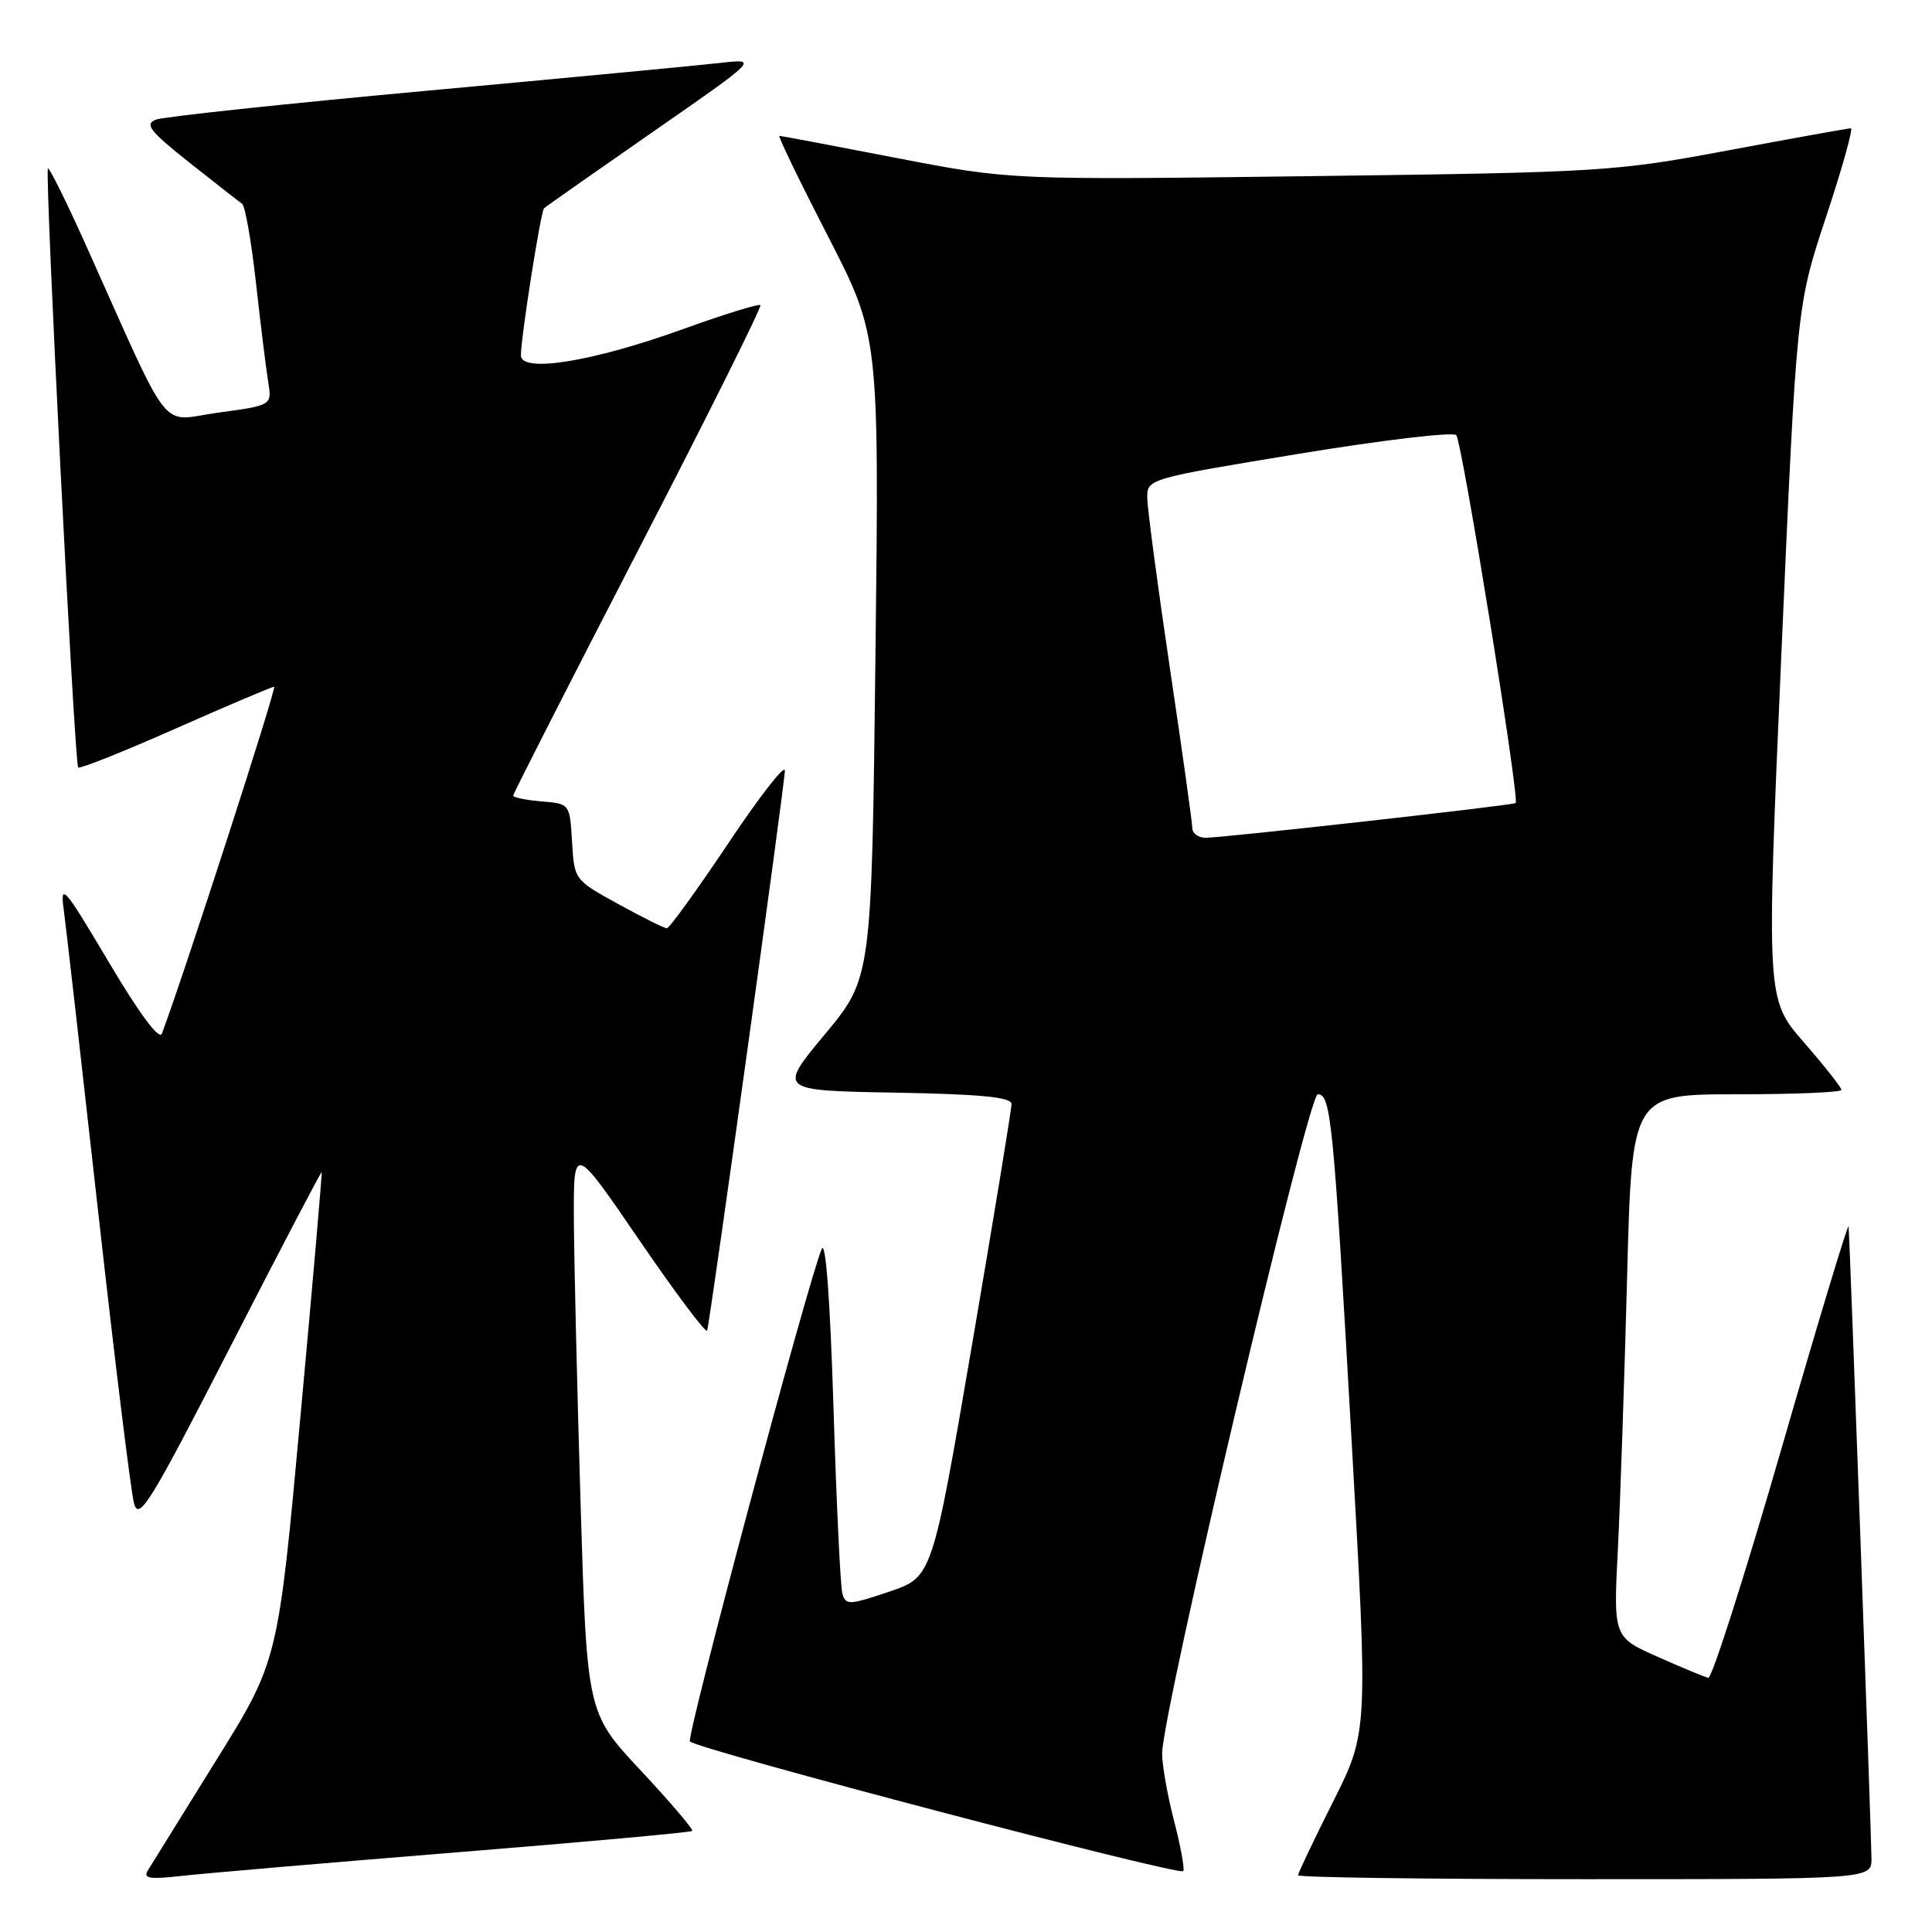 <?xml version="1.0" encoding="UTF-8" standalone="no"?>
<!DOCTYPE svg PUBLIC "-//W3C//DTD SVG 1.1//EN" "http://www.w3.org/Graphics/SVG/1.1/DTD/svg11.dtd" >
<svg xmlns="http://www.w3.org/2000/svg" xmlns:xlink="http://www.w3.org/1999/xlink" version="1.1" viewBox="0 0 256 256">
 <g >
 <path fill="currentColor"
d=" M 60.44 245.45 C 77.46 244.08 91.53 242.80 91.72 242.61 C 91.91 242.42 88.85 238.83 84.92 234.62 C 77.77 226.97 77.77 226.97 76.93 199.23 C 76.47 183.98 76.07 167.02 76.04 161.54 C 76.00 151.59 76.00 151.59 84.73 164.35 C 89.53 171.37 93.57 176.75 93.70 176.31 C 94.13 174.86 104.00 103.76 104.00 102.11 C 104.00 101.23 100.62 105.57 96.49 111.76 C 92.35 117.94 88.70 123.00 88.36 123.00 C 88.03 123.00 85.13 121.56 81.92 119.79 C 76.11 116.60 76.09 116.57 75.80 111.54 C 75.50 106.50 75.50 106.50 71.75 106.19 C 69.69 106.02 68.00 105.67 68.00 105.42 C 68.00 105.17 75.46 90.53 84.57 72.89 C 93.69 55.25 100.97 40.64 100.76 40.43 C 100.55 40.22 95.91 41.66 90.44 43.63 C 78.49 47.94 68.99 49.47 69.02 47.07 C 69.06 44.46 71.65 28.02 72.09 27.60 C 72.31 27.38 78.80 22.83 86.50 17.48 C 100.50 7.76 100.50 7.76 95.50 8.33 C 92.75 8.65 75.20 10.31 56.50 12.03 C 37.80 13.74 21.67 15.47 20.66 15.85 C 19.12 16.45 19.84 17.37 25.08 21.53 C 28.53 24.26 31.68 26.73 32.08 27.00 C 32.48 27.27 33.31 32.00 33.92 37.50 C 34.53 43.00 35.26 48.90 35.54 50.61 C 36.04 53.71 36.04 53.71 28.95 54.67 C 20.95 55.76 23.03 58.40 11.28 32.25 C 8.74 26.61 6.52 22.14 6.35 22.32 C 5.91 22.76 9.87 101.21 10.36 101.69 C 10.57 101.91 16.39 99.59 23.27 96.54 C 30.16 93.49 36.03 91.00 36.32 91.00 C 36.73 91.00 24.30 129.40 21.45 136.96 C 21.11 137.88 18.46 134.31 14.40 127.46 C 8.53 117.56 7.95 116.89 8.44 120.50 C 8.74 122.70 10.79 140.70 13.00 160.50 C 15.21 180.30 17.35 197.71 17.76 199.20 C 18.41 201.59 19.88 199.21 30.49 178.52 C 37.08 165.66 42.54 155.23 42.62 155.32 C 42.70 155.42 41.44 170.03 39.80 187.79 C 36.84 220.09 36.84 220.09 28.62 233.29 C 24.10 240.56 20.04 247.10 19.59 247.84 C 18.93 248.91 19.82 249.05 24.14 248.56 C 27.09 248.23 43.42 246.83 60.44 245.45 Z  M 155.55 241.20 C 154.70 237.91 153.99 233.93 153.99 232.36 C 153.96 227.04 173.33 145.00 174.61 145.00 C 176.36 145.00 176.69 148.38 179.10 191.00 C 181.28 229.50 181.28 229.50 176.64 238.73 C 174.09 243.81 172.00 248.19 172.00 248.48 C 172.00 248.77 189.10 249.00 210.00 249.00 C 248.00 249.00 248.00 249.00 247.98 246.25 C 247.97 243.31 245.10 164.18 244.95 162.50 C 244.90 161.95 240.89 175.22 236.04 192.00 C 231.19 208.78 226.83 222.42 226.36 222.32 C 225.89 222.22 222.86 220.97 219.64 219.53 C 213.78 216.93 213.78 216.93 214.38 205.21 C 214.70 198.77 215.25 182.59 215.60 169.25 C 216.23 145.00 216.23 145.00 230.12 145.00 C 237.75 145.00 244.00 144.74 244.00 144.42 C 244.00 144.10 241.76 141.26 239.02 138.11 C 234.04 132.39 234.04 132.39 236.05 86.44 C 238.07 40.50 238.07 40.50 241.96 28.75 C 244.10 22.29 245.58 17.00 245.25 17.00 C 244.91 17.00 237.63 18.31 229.07 19.91 C 213.97 22.74 212.31 22.84 173.70 23.34 C 133.90 23.85 133.90 23.85 118.78 20.93 C 110.47 19.32 103.49 18.00 103.27 18.00 C 103.05 18.00 105.93 23.96 109.68 31.25 C 116.50 44.50 116.50 44.50 116.00 87.05 C 115.50 129.59 115.50 129.59 109.30 137.05 C 103.10 144.50 103.10 144.50 118.55 144.78 C 129.91 144.98 134.01 145.38 134.03 146.28 C 134.04 146.95 131.68 161.33 128.79 178.24 C 123.53 208.98 123.53 208.98 117.81 210.91 C 112.53 212.69 112.05 212.71 111.62 211.17 C 111.36 210.25 110.83 199.15 110.44 186.50 C 110.00 172.30 109.41 164.27 108.88 165.50 C 107.07 169.75 90.89 230.22 91.42 230.75 C 92.51 231.84 156.50 248.66 156.80 247.93 C 156.97 247.52 156.41 244.49 155.55 241.20 Z  M 157.99 109.75 C 157.99 109.06 156.65 99.50 155.01 88.50 C 153.38 77.50 152.03 67.36 152.02 65.97 C 152.00 63.45 152.12 63.42 172.11 60.13 C 183.17 58.31 192.55 57.20 192.96 57.66 C 193.74 58.54 201.40 106.00 200.83 106.41 C 200.40 106.72 162.03 111.01 159.75 111.01 C 158.79 111.00 158.00 110.44 157.99 109.75 Z "/>
</g>
</svg>
